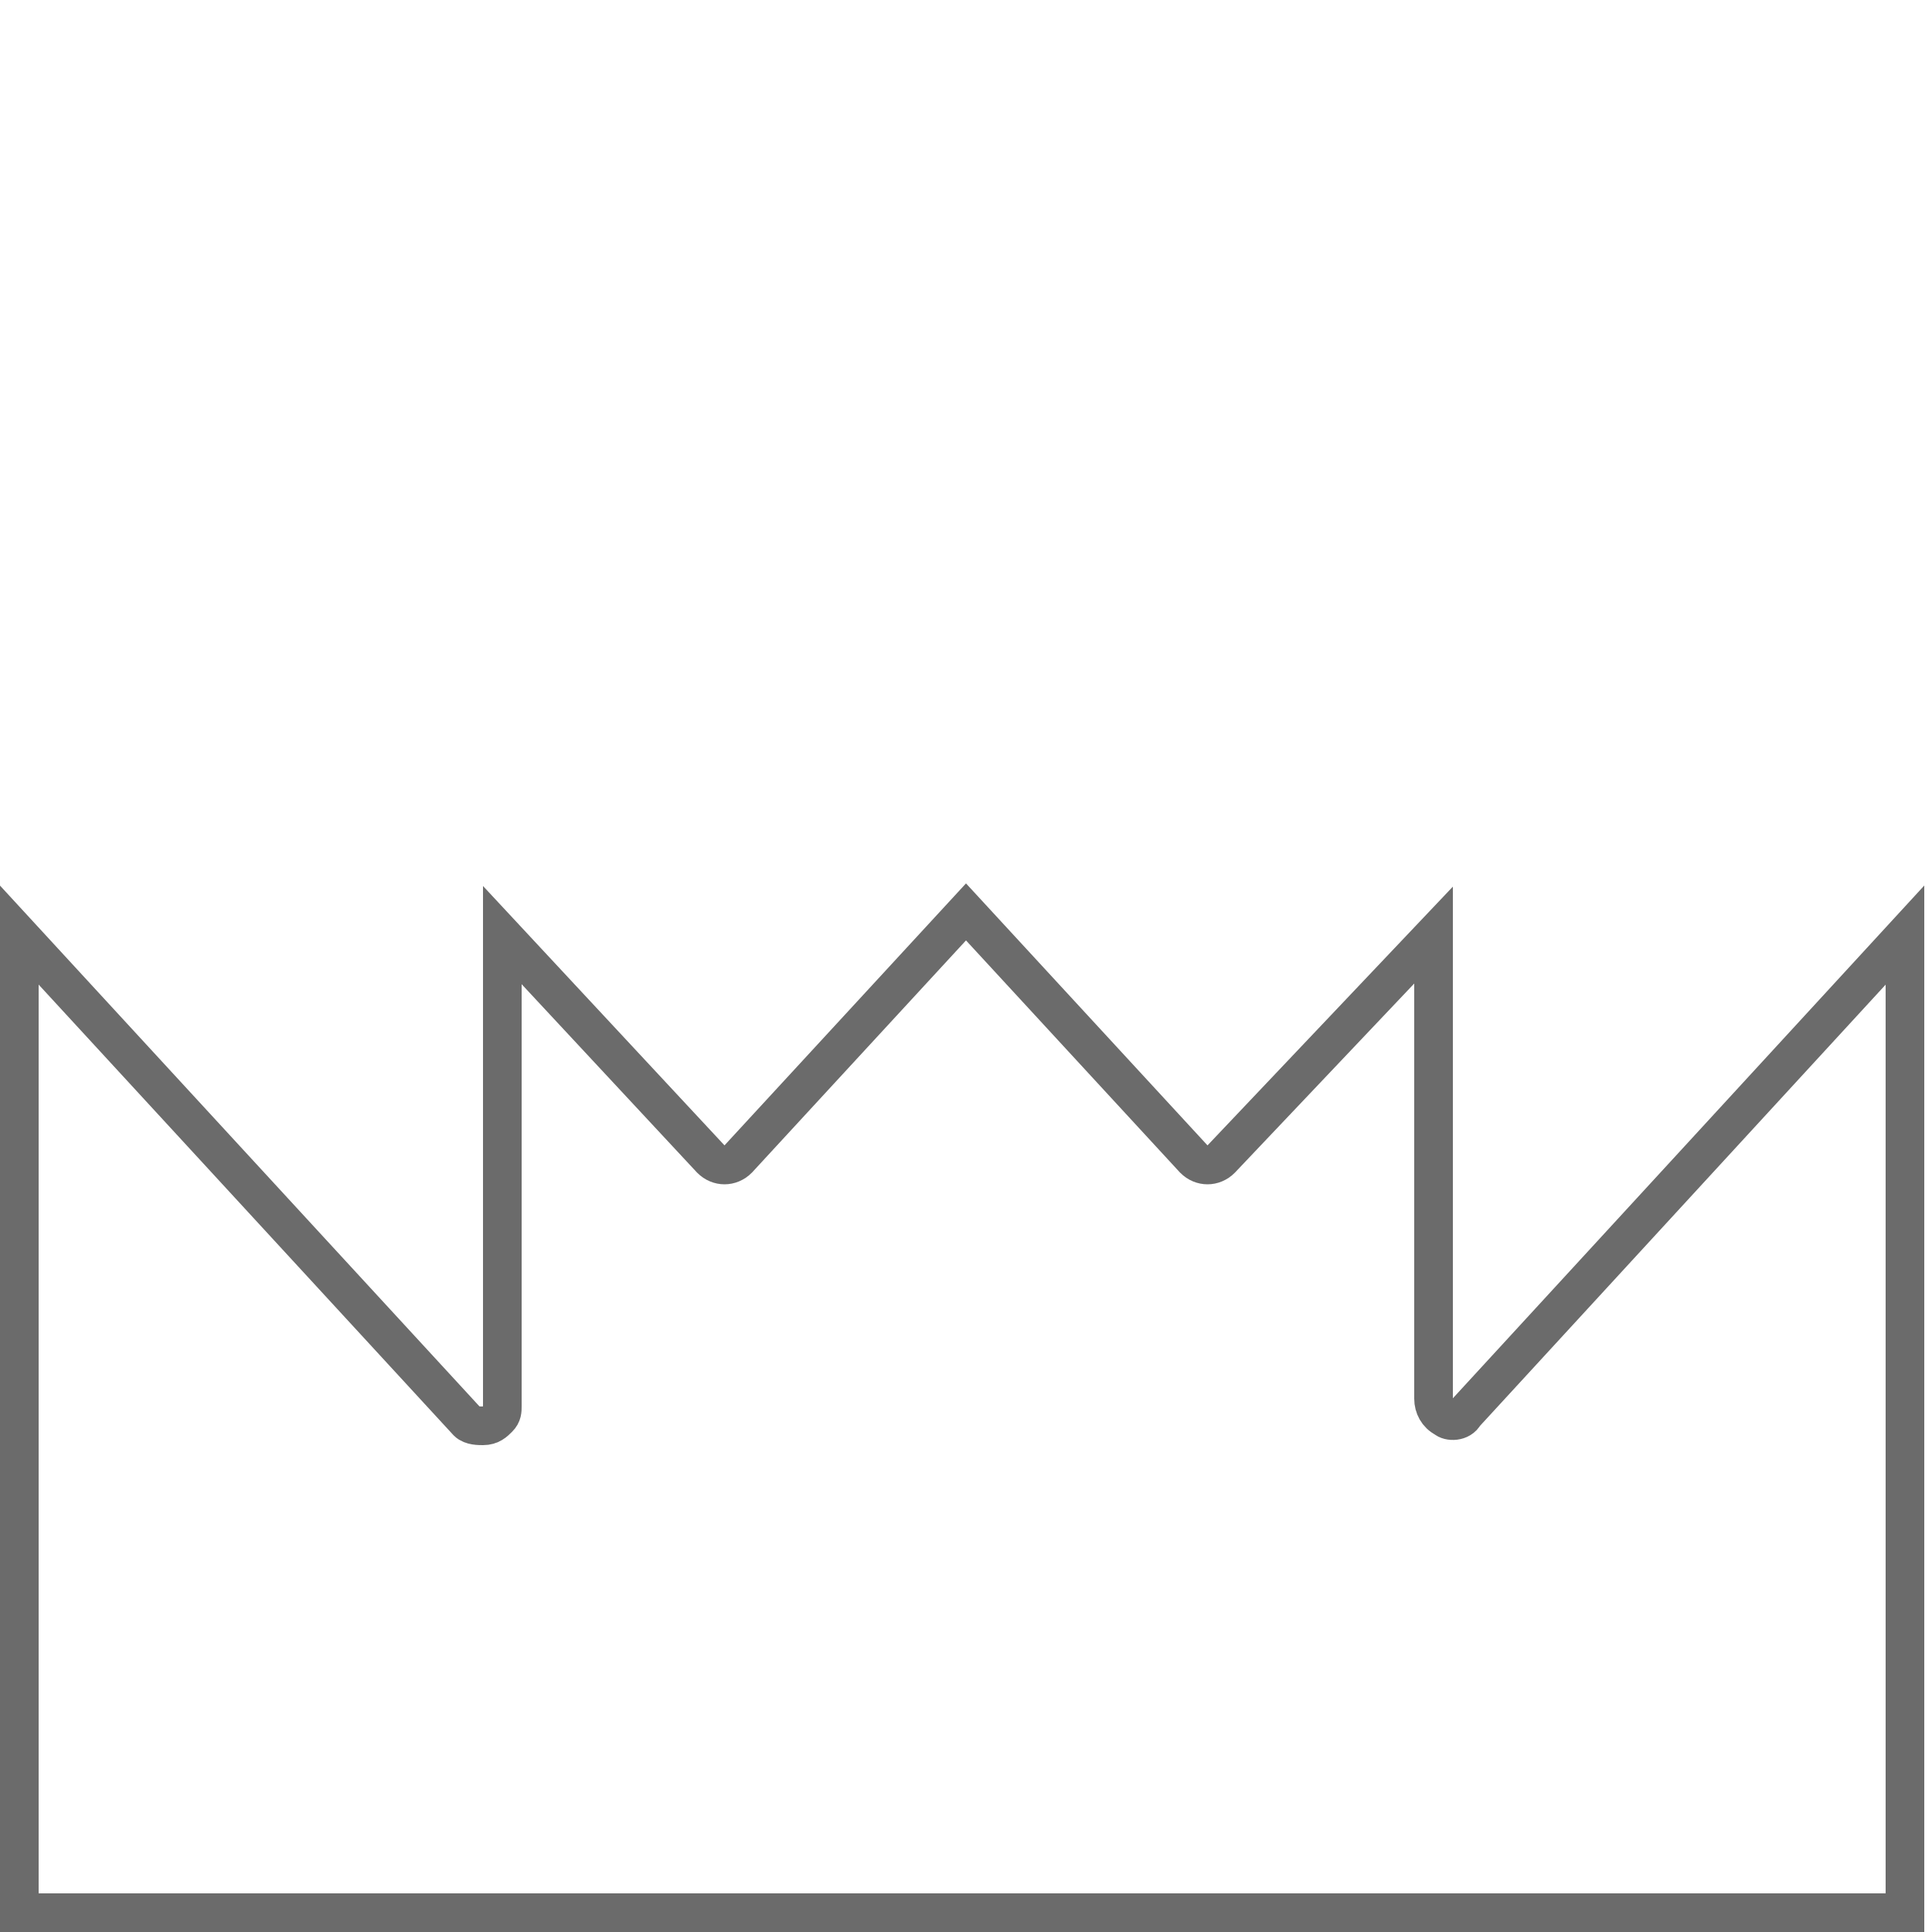 <?xml version="1.0" encoding="utf-8"?>
<!-- Generator: Adobe Illustrator 23.0.3, SVG Export Plug-In . SVG Version: 6.00 Build 0)  -->
<svg version="1.1"
	 id="svg4136" inkscape:version="0.91 r13725" sodipodi:docname="kirki-logo.svg" xmlns:cc="http://creativecommons.org/ns#" xmlns:dc="http://purl.org/dc/elements/1.1/" xmlns:inkscape="http://www.inkscape.org/namespaces/inkscape" xmlns:rdf="http://www.w3.org/1999/02/22-rdf-syntax-ns#" xmlns:sodipodi="http://sodipodi.sourceforge.net/DTD/sodipodi-0.dtd" xmlns:svg="http://www.w3.org/2000/svg"
	 xmlns="http://www.w3.org/2000/svg" xmlns:xlink="http://www.w3.org/1999/xlink" x="0px" y="0px" viewBox="0 0 50 50"
	 style="enable-background:new 0 0 50 50;" xml:space="preserve">
<style type="text/css">
	.st0{opacity:0.58;fill:none;stroke:#000000;stroke-miterlimit:10;}
</style>
<path class="st0" d="M0.5,24.2v25.3h48.8V24.2L37.9,36.6c-0.1,0.2-0.4,0.2-0.5,0.1c-0.2-0.1-0.3-0.3-0.3-0.5V24.2L31.6,30
	c-0.2,0.2-0.5,0.2-0.7,0L25,23.6L19.1,30c-0.2,0.2-0.5,0.2-0.7,0L13,24.2v12.2c0,0.1,0,0.2-0.1,0.3c-0.1,0.1-0.2,0.2-0.4,0.2
	c0,0,0,0,0,0c-0.1,0-0.3,0-0.4-0.1L0.5,24.2z"/>
</svg>
